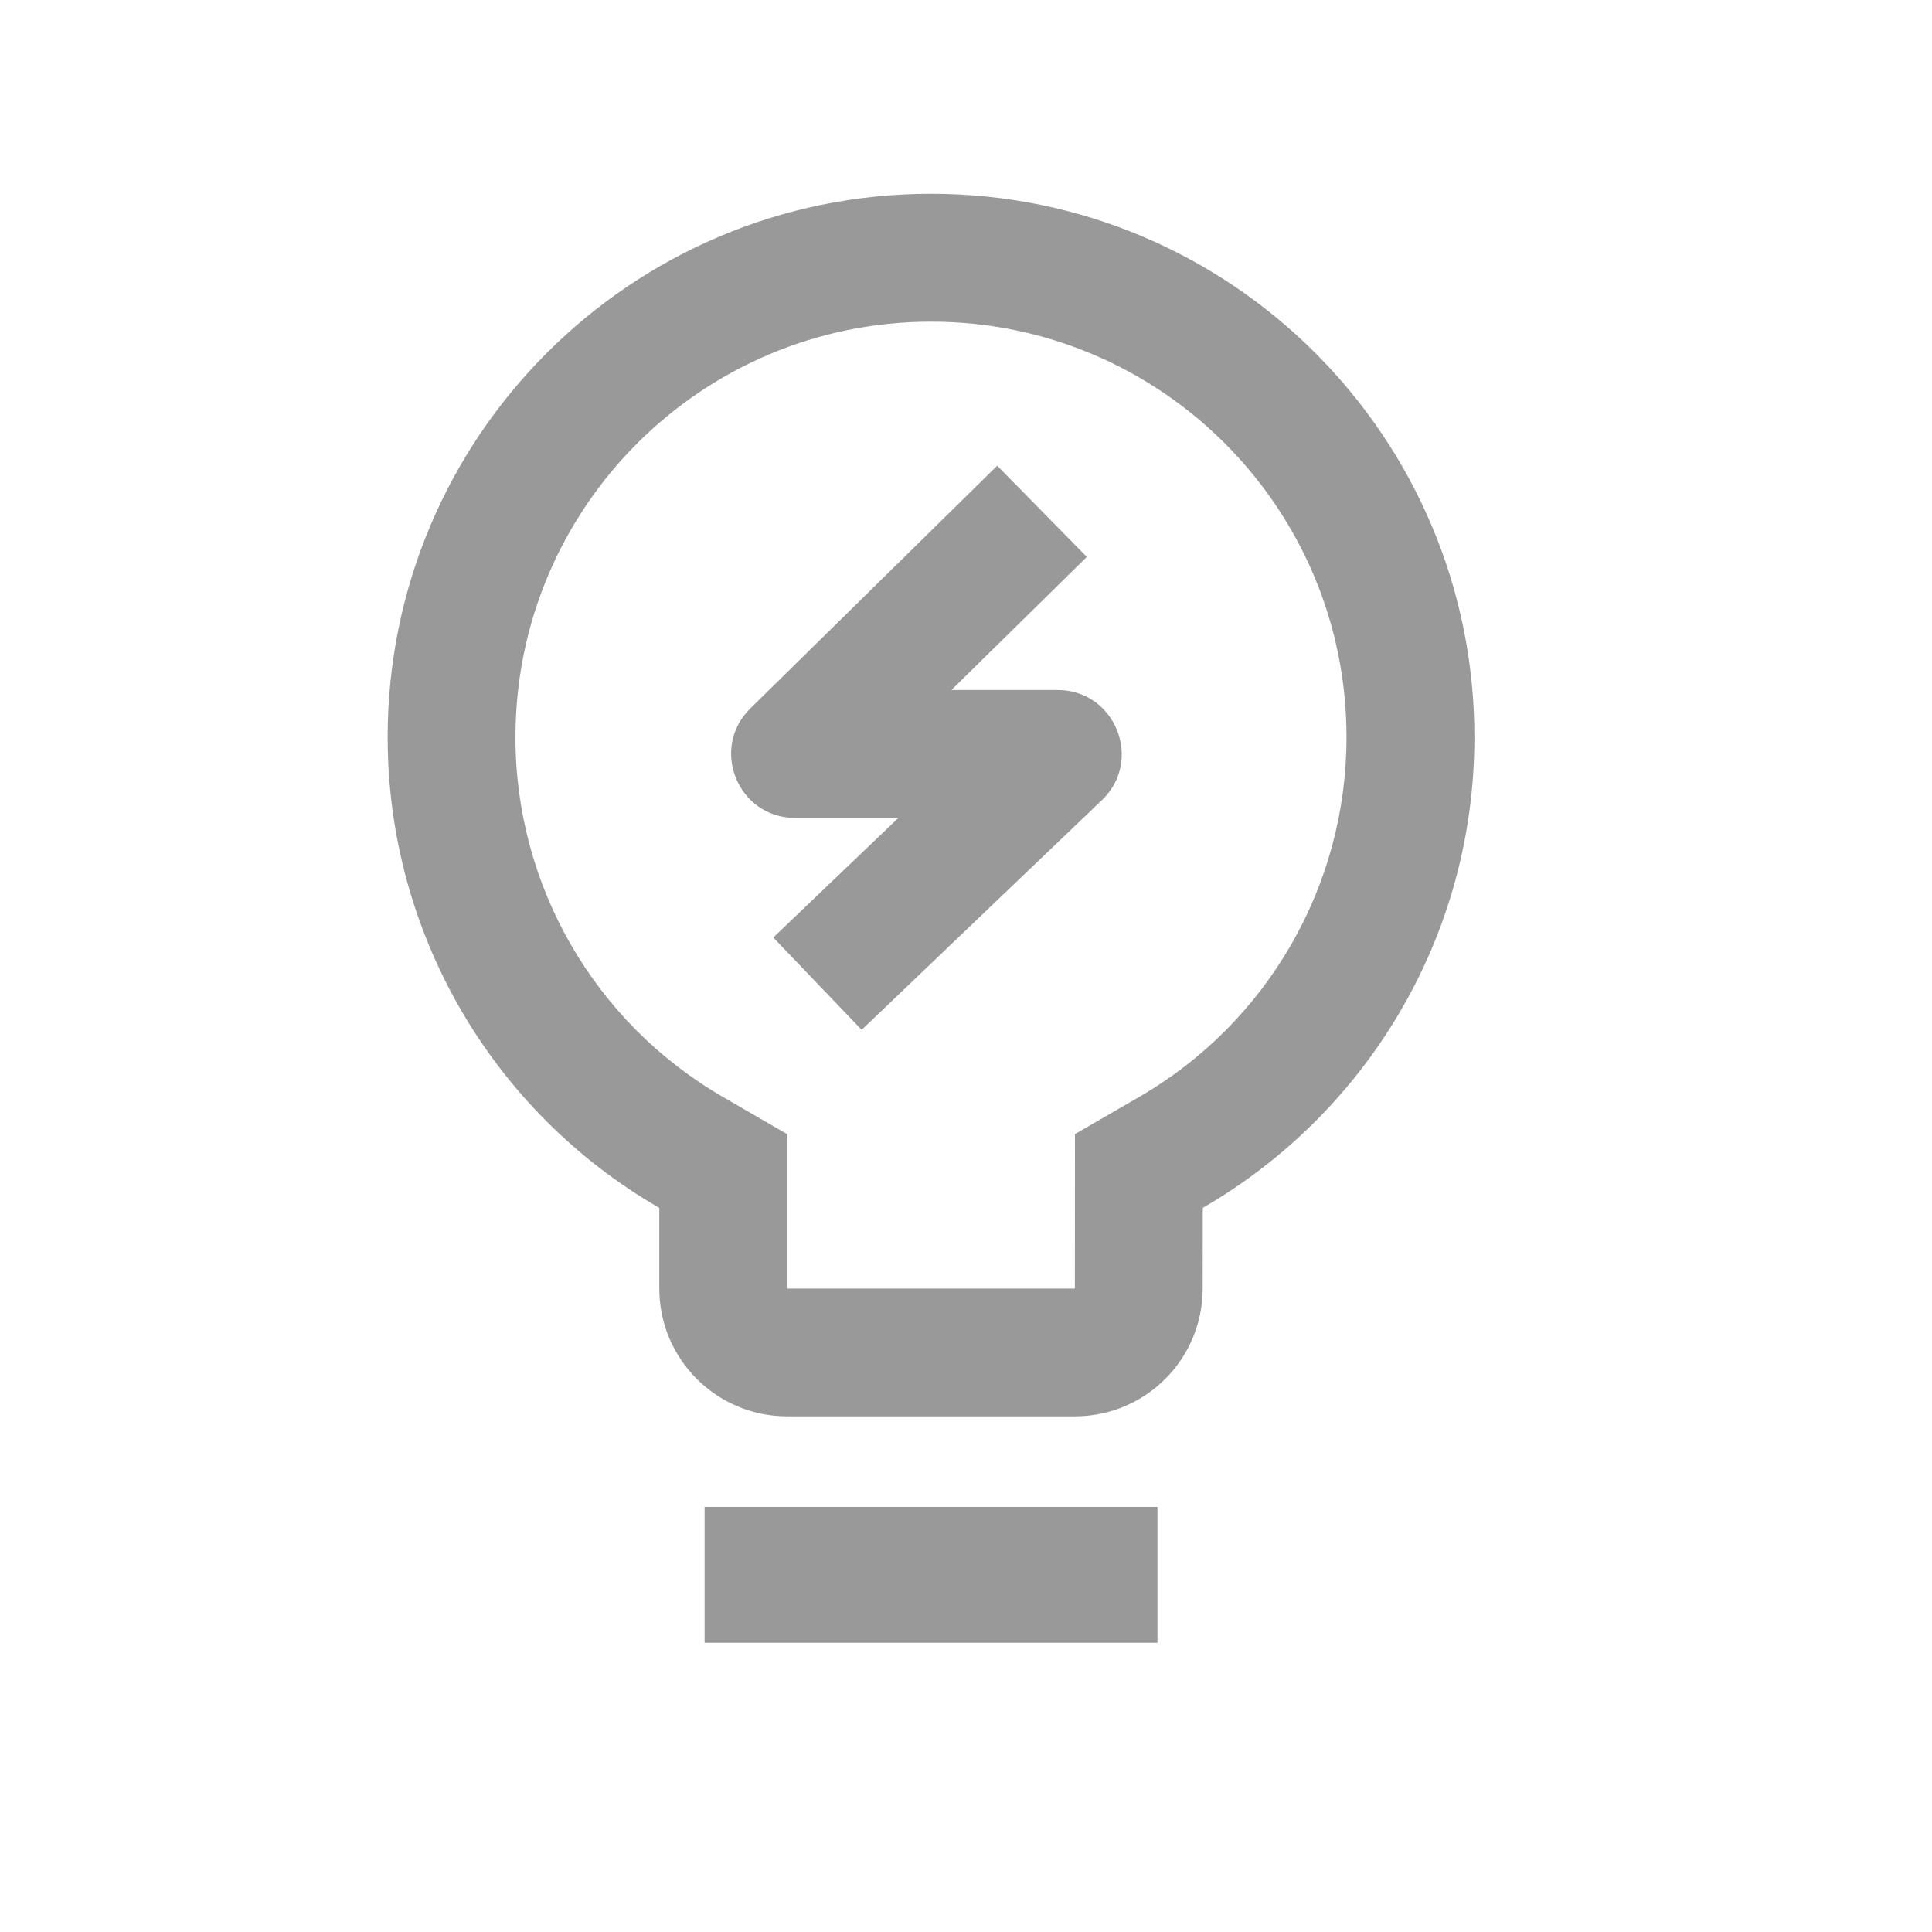 <?xml version="1.0" encoding="UTF-8"?>
<svg width="20px" height="20px" viewBox="0 0 20 20" version="1.1" xmlns="http://www.w3.org/2000/svg" xmlns:xlink="http://www.w3.org/1999/xlink">
    <!-- Generator: Sketch 55.2 (78181) - https://sketchapp.com -->
    <title>ico/个人主页/版本偏好_slice</title>
    <desc>Created with Sketch.</desc>
    <g id="切图" stroke="none" stroke-width="1" fill="none" fill-rule="evenodd">
        <g id="画板" transform="translate(-194, -52)" fill="#999999">
            <g id="ico/个人主页/版式设置" transform="translate(194, 52)">
                <g id="版本偏好" transform="translate(4, 2)">
                    <path d="M7.982,13.6 L7.982,15.006 L3.294,15.006 L3.294,13.6 L7.982,13.6 L7.982,13.6 Z M5.638,0.006 C8.745,0.006 11.263,2.525 11.263,5.631 C11.263,7.713 10.132,9.531 8.451,10.504 L8.45,11.339 C8.45,12.07 7.858,12.662 7.127,12.662 L4.149,12.662 C3.418,12.662 2.825,12.07 2.825,11.339 L2.825,10.504 C1.084,9.499 0.012,7.642 0.013,5.631 C0.013,2.525 2.531,0.006 5.638,0.006 Z M5.638,1.33 C3.262,1.33 1.336,3.256 1.336,5.631 C1.335,7.169 2.156,8.59 3.488,9.358 L4.149,9.741 L4.149,11.339 L7.127,11.339 L7.128,9.74 L7.788,9.358 C9.12,8.59 9.94,7.169 9.939,5.631 C9.939,3.256 8.014,1.33 5.638,1.33 Z M6.323,2.821 L7.251,3.765 L5.849,5.143 L6.949,5.143 C7.545,5.143 7.838,5.871 7.407,6.283 L4.92,8.661 L4.005,7.705 L5.3,6.467 L4.231,6.467 C3.639,6.467 3.345,5.748 3.768,5.333 L6.323,2.821 Z" id="形状" fill-rule="nonzero"></path>
                </g>
            </g>
        </g>
    </g>
</svg>